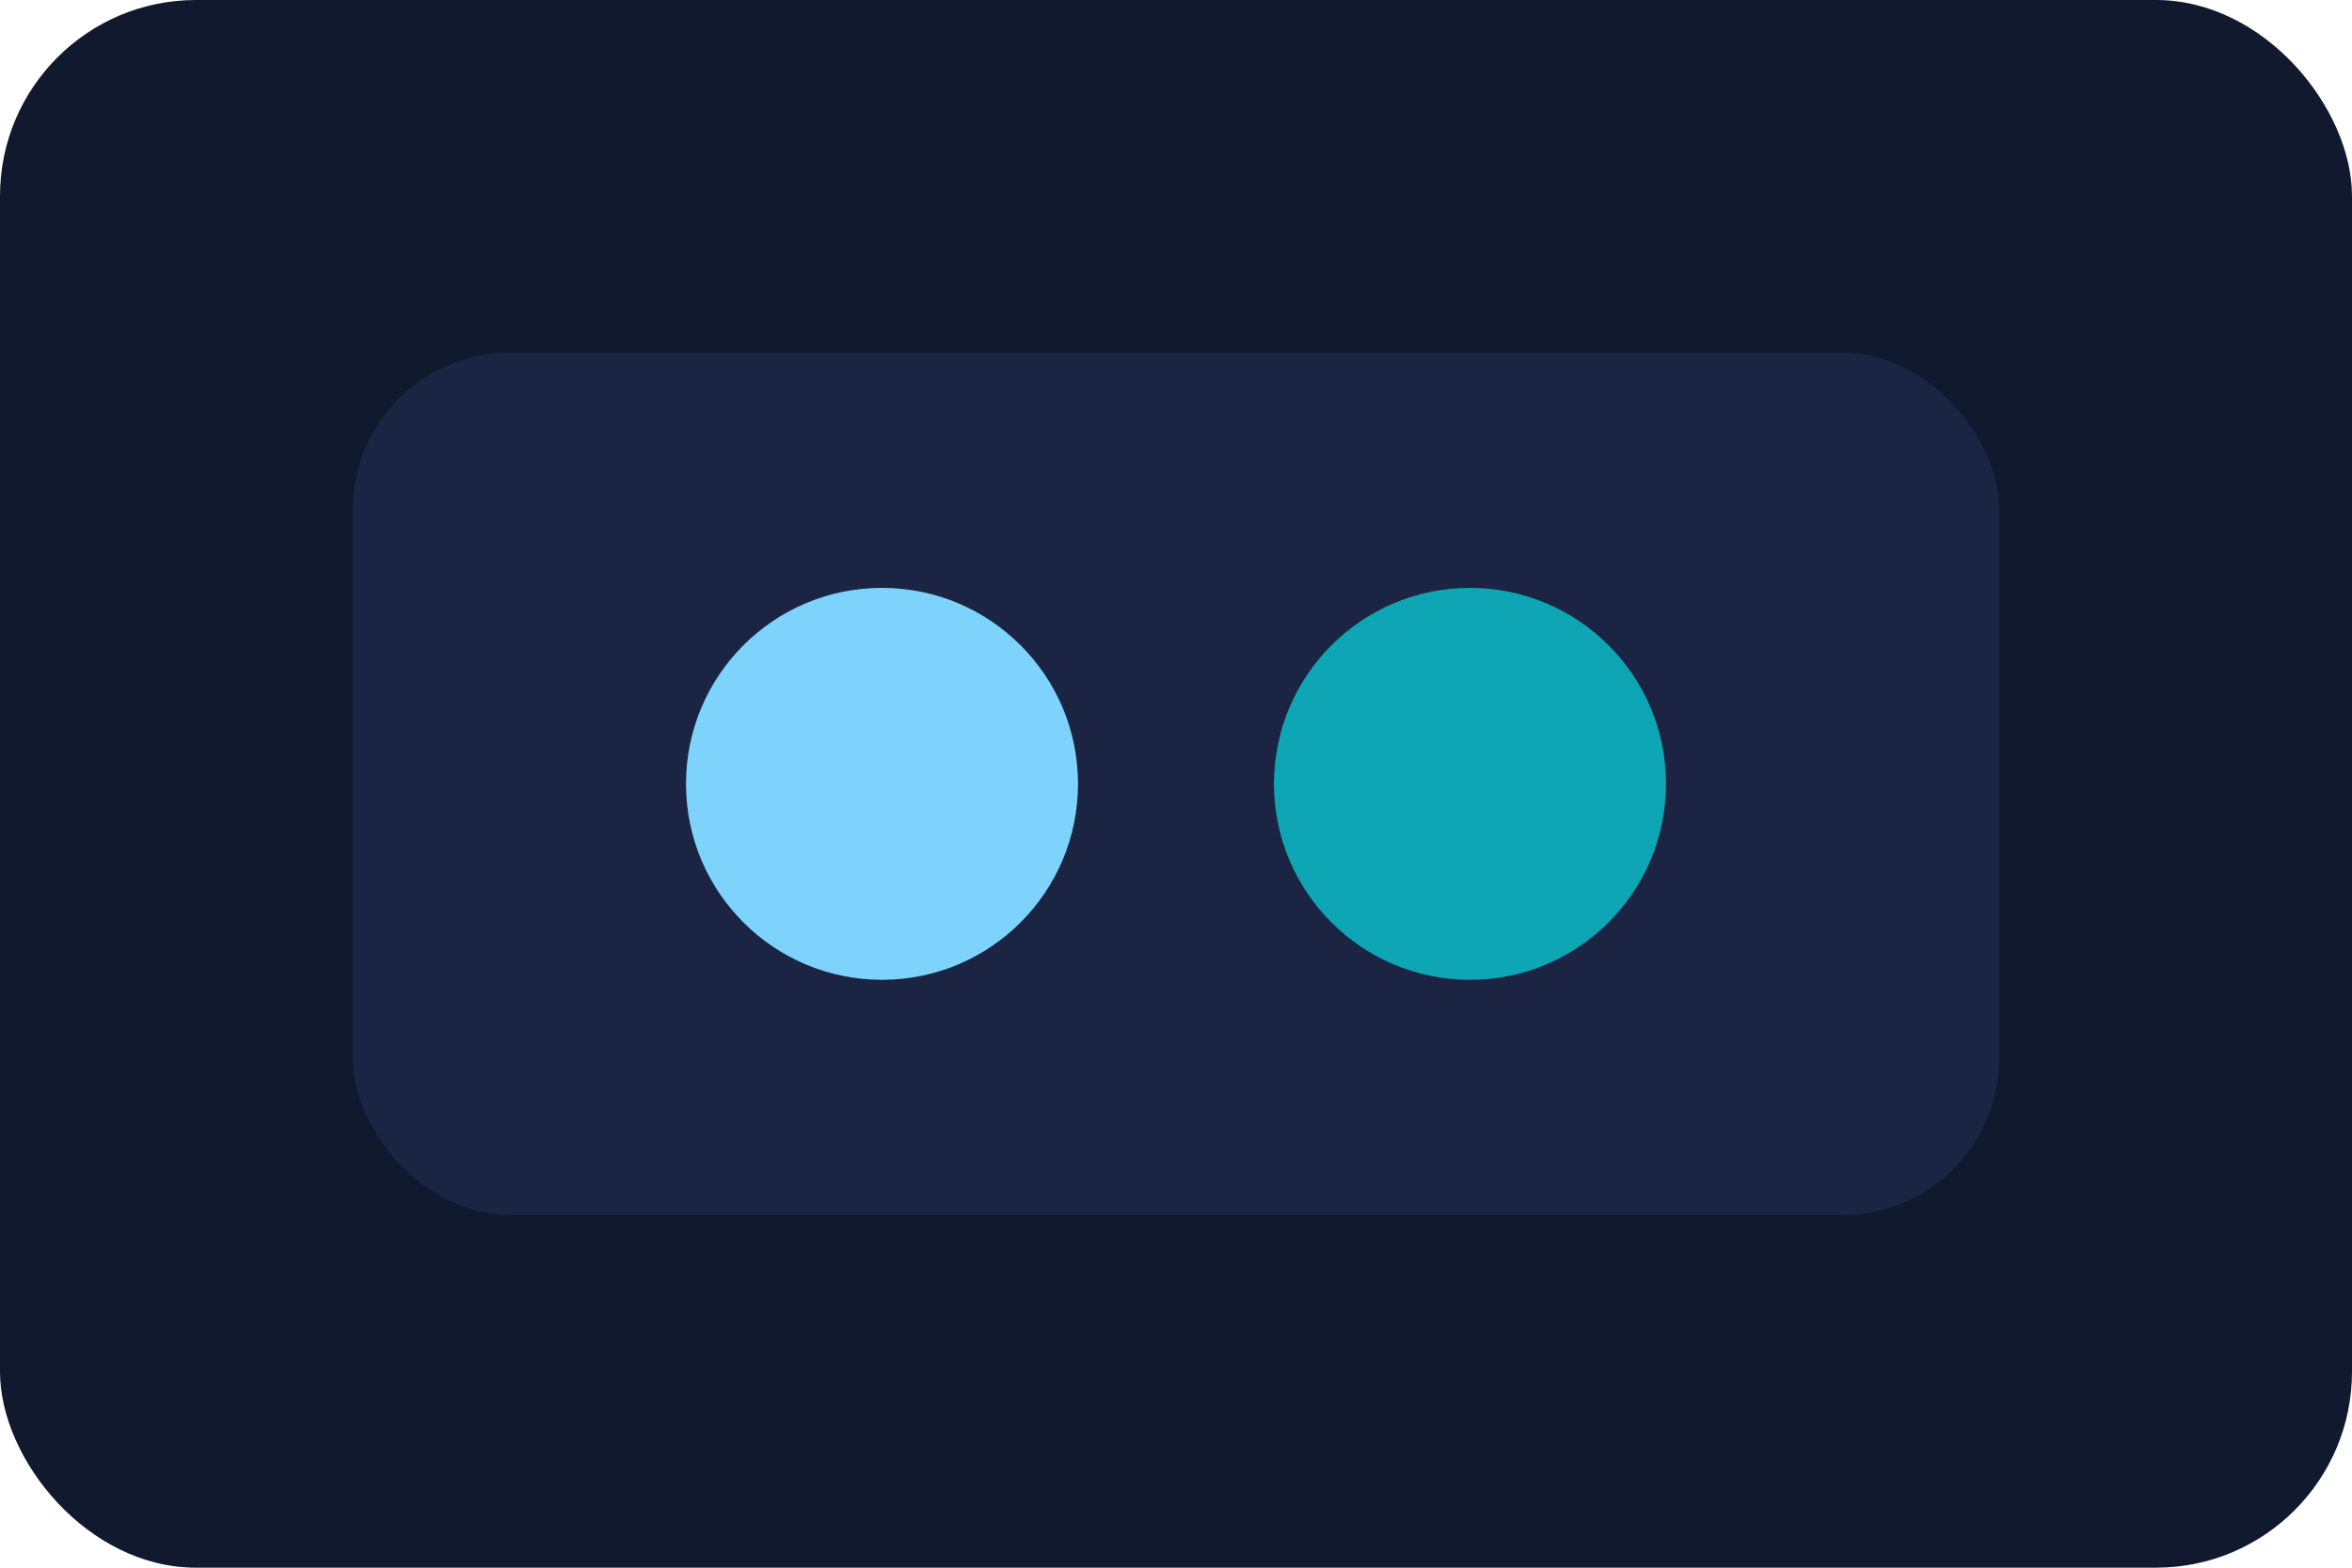 <svg xmlns="http://www.w3.org/2000/svg" viewBox="0 0 120 80"><rect width="120" height="80" rx="10" fill="#11192e"/><rect x="18" y="18" width="84" height="44" rx="8" fill="#1b2543"/><circle cx="45" cy="40" r="10" fill="#7dd3fc"/><circle cx="75" cy="40" r="10" fill="#0ea5b5"/></svg>